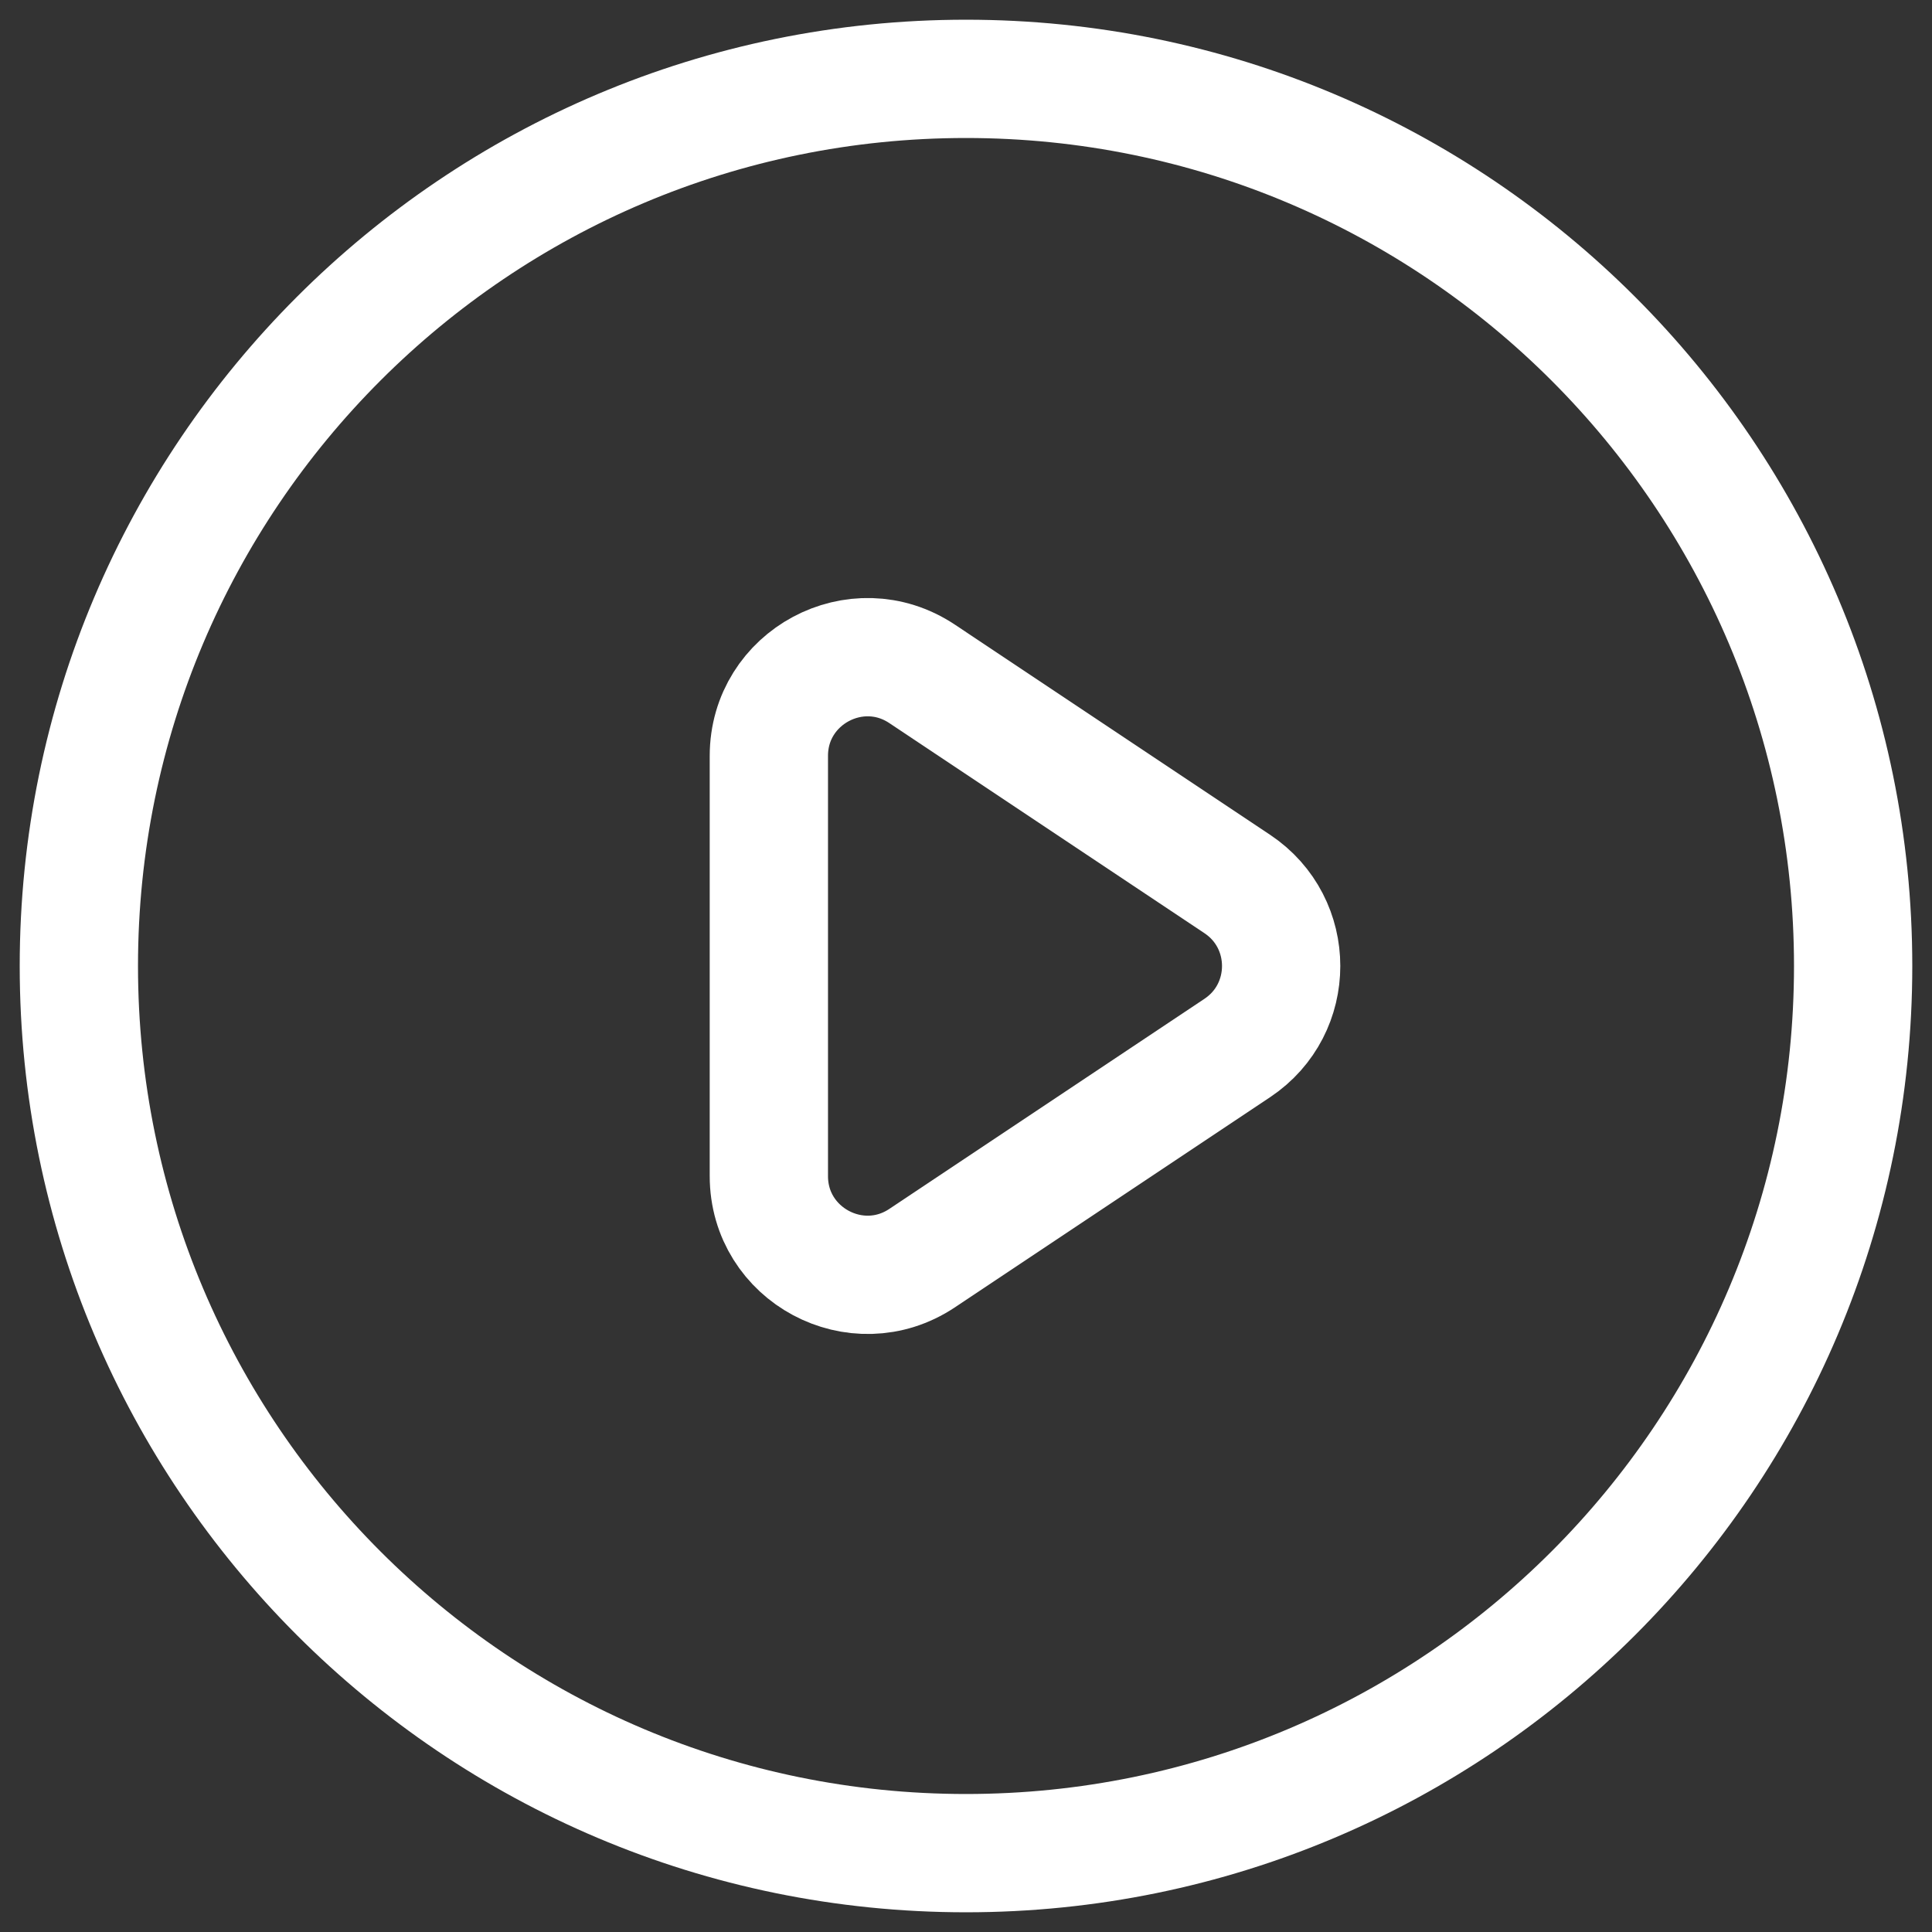 <svg width="49" height="49" viewBox="0 0 49 49" fill="none" xmlns="http://www.w3.org/2000/svg">
<rect x="0" y="0" width="49" height="49" fill="#333333" stroke="none"/>
<path d="M31.38 22.42L23.387 17.091C21.725 15.984 19.5 17.175 19.5 19.171V29.829C19.5 31.825 21.725 33.016 23.387 31.909L31.38 26.58C32.864 25.591 32.864 23.409 31.38 22.42Z" stroke="white" stroke-width="3" stroke-linecap="round" stroke-linejoin="round"/>
<path d="M47 24.5C47 36.926 36.926 47 24.5 47C12.074 47 2 36.926 2 24.5C2 12.074 12.074 2 24.5 2C36.926 2 47 12.074 47 24.5Z" stroke="white" stroke-width="3" stroke-linecap="round" stroke-linejoin="round"/>
</svg>
